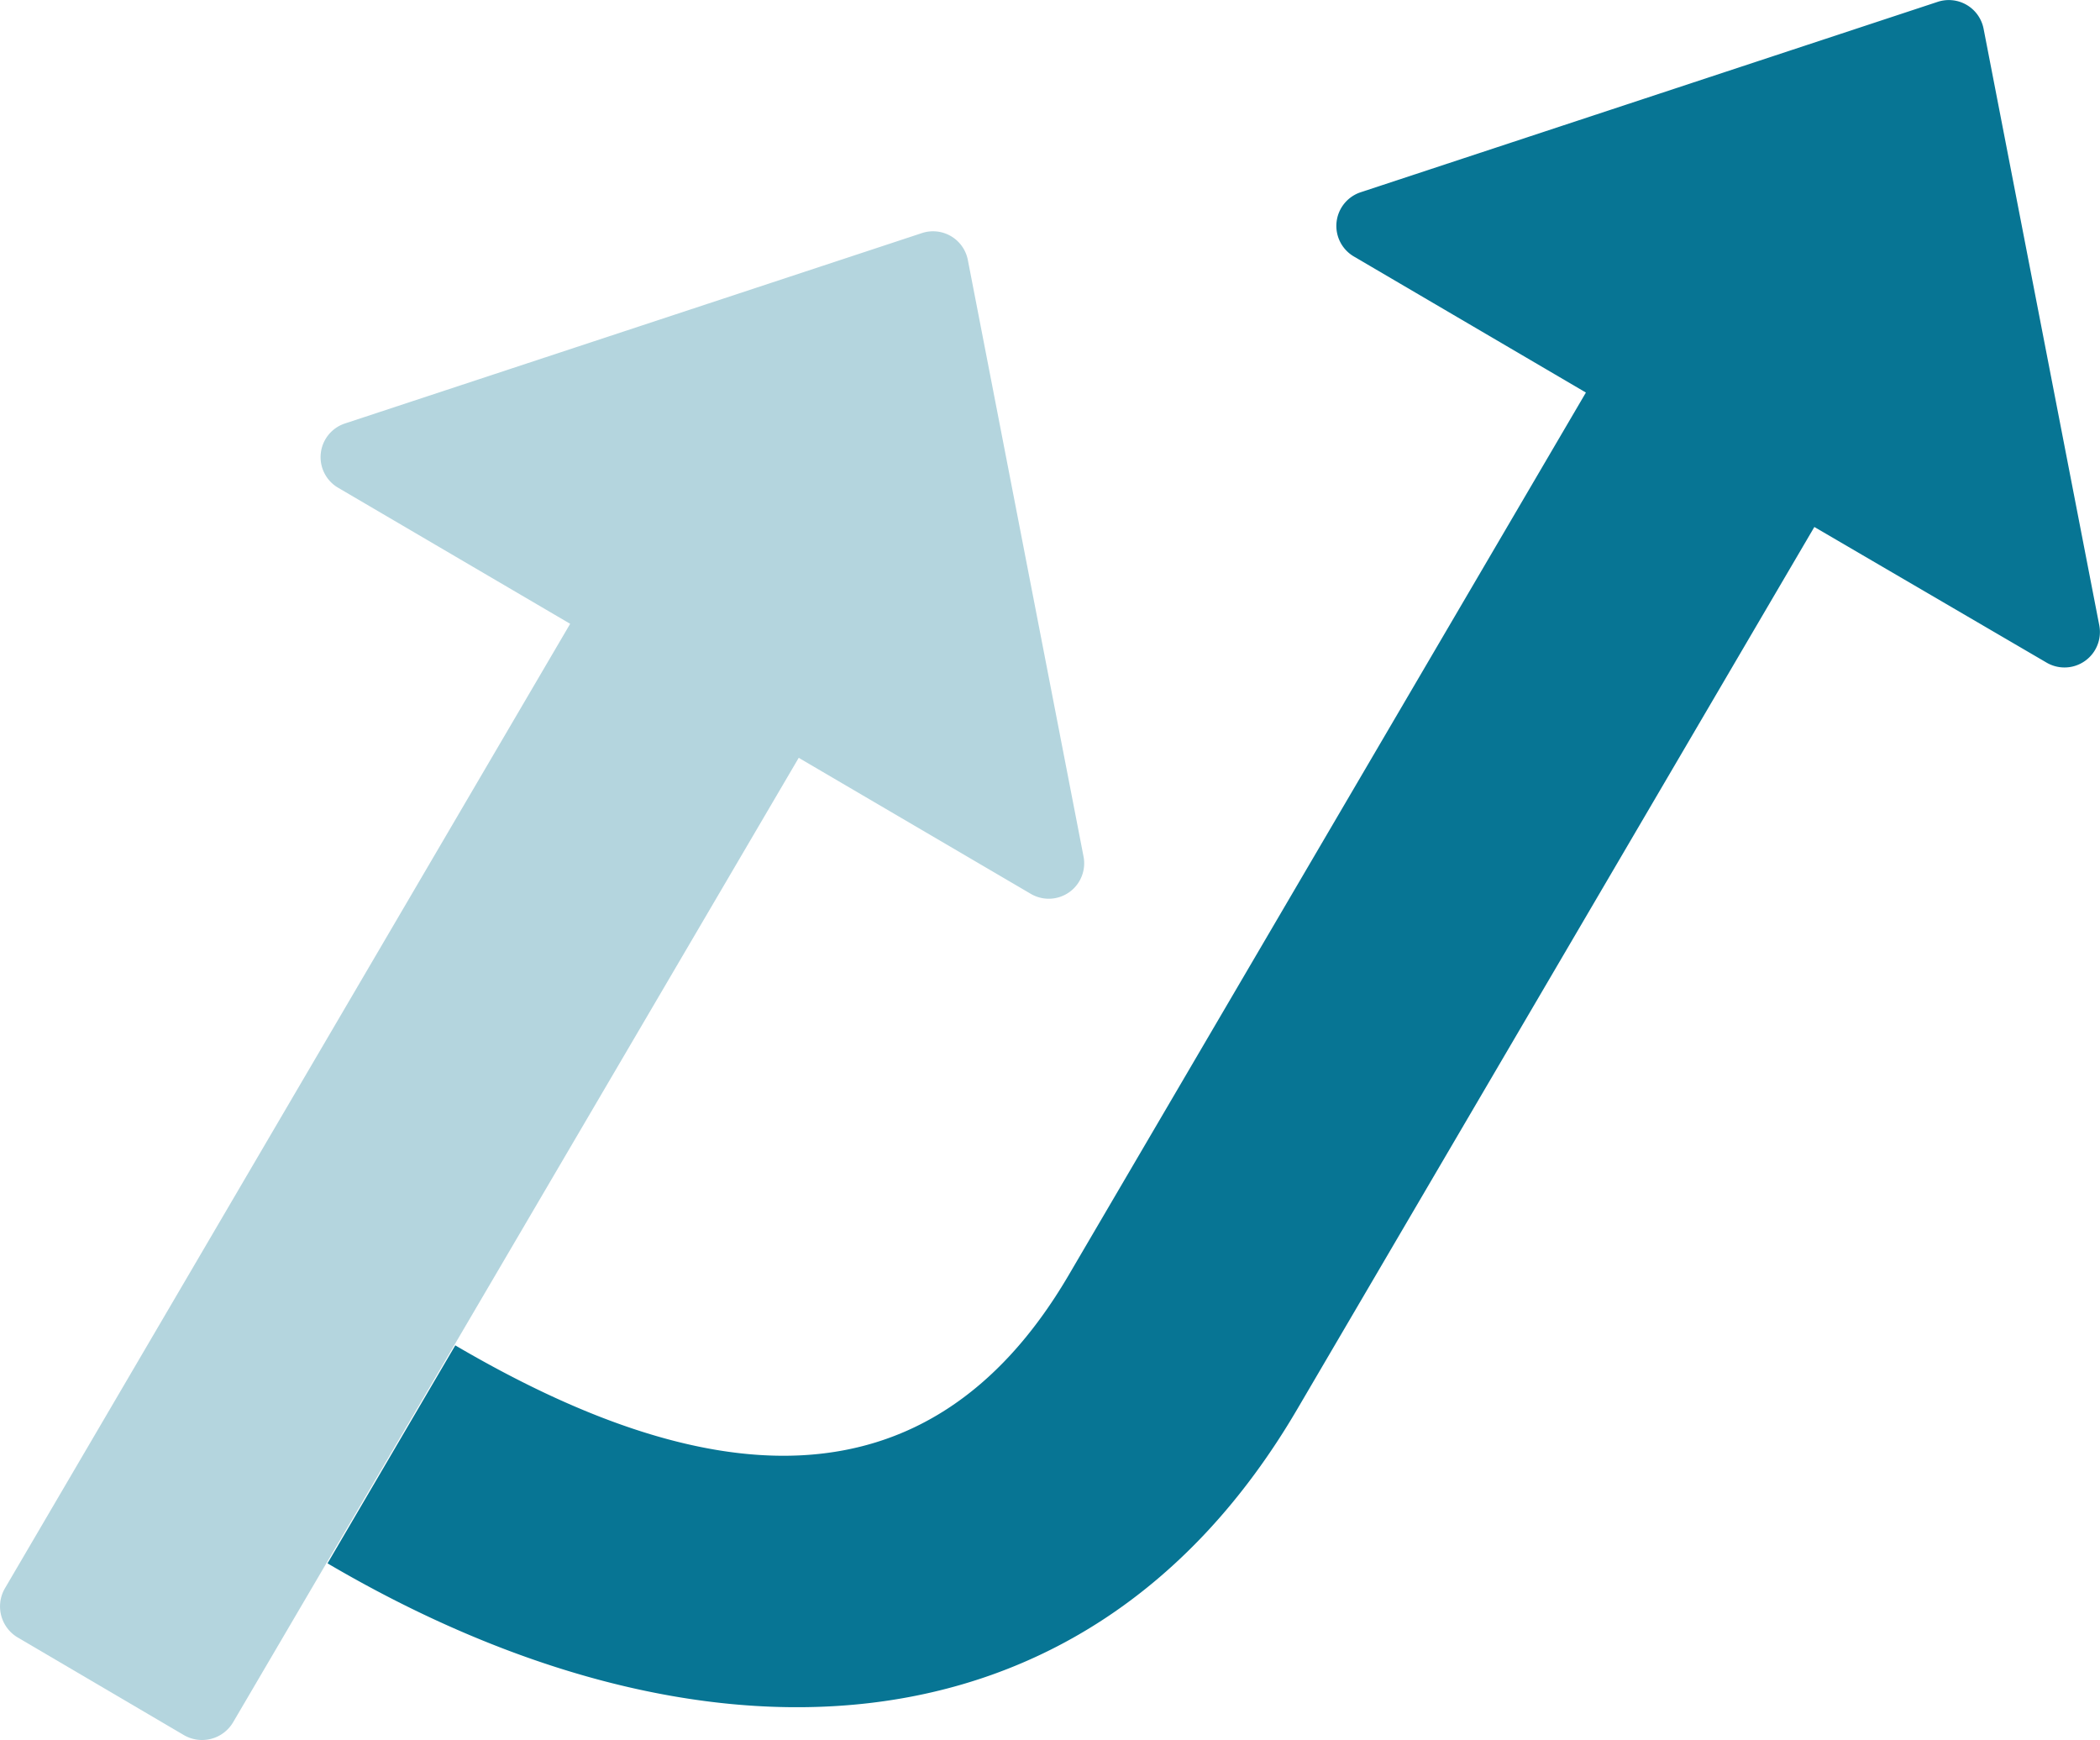 <svg xmlns="http://www.w3.org/2000/svg" viewBox="0 0 205.63 170.35"><defs><style>.cls-1{fill:#b4d5de;}.cls-2{fill:#077594;}</style></defs><g id="Layer_2" data-name="Layer 2"><g id="Layer_1-2" data-name="Layer 1"><path class="cls-1" d="M106.1,83.86,94.77,25.45a3.47,3.47,0,0,0-4.5-2.63L33.77,41.46a3.47,3.47,0,0,0-.66,6.29L55.83,61.07.49,155.48a3.53,3.53,0,0,0,1.25,4.83L18,169.86a3.53,3.53,0,0,0,4.83-1.26L78.21,74.19l22.73,13.32A3.47,3.47,0,0,0,106.1,83.86Z"/><path class="cls-2" d="M205.56,61.22,194.23,2.81A3.47,3.47,0,0,0,189.74.18l-56.5,18.64a3.47,3.47,0,0,0-.67,6.29l22.72,13.32-50.65,86.41h0c-14,23.88-36.18,20.87-60.06,6.87L32.07,153.05C67.72,174,106.12,173.61,127,138h0l50.66-86.41L200.4,64.87A3.47,3.47,0,0,0,205.56,61.22Z"/></g></g></svg>
